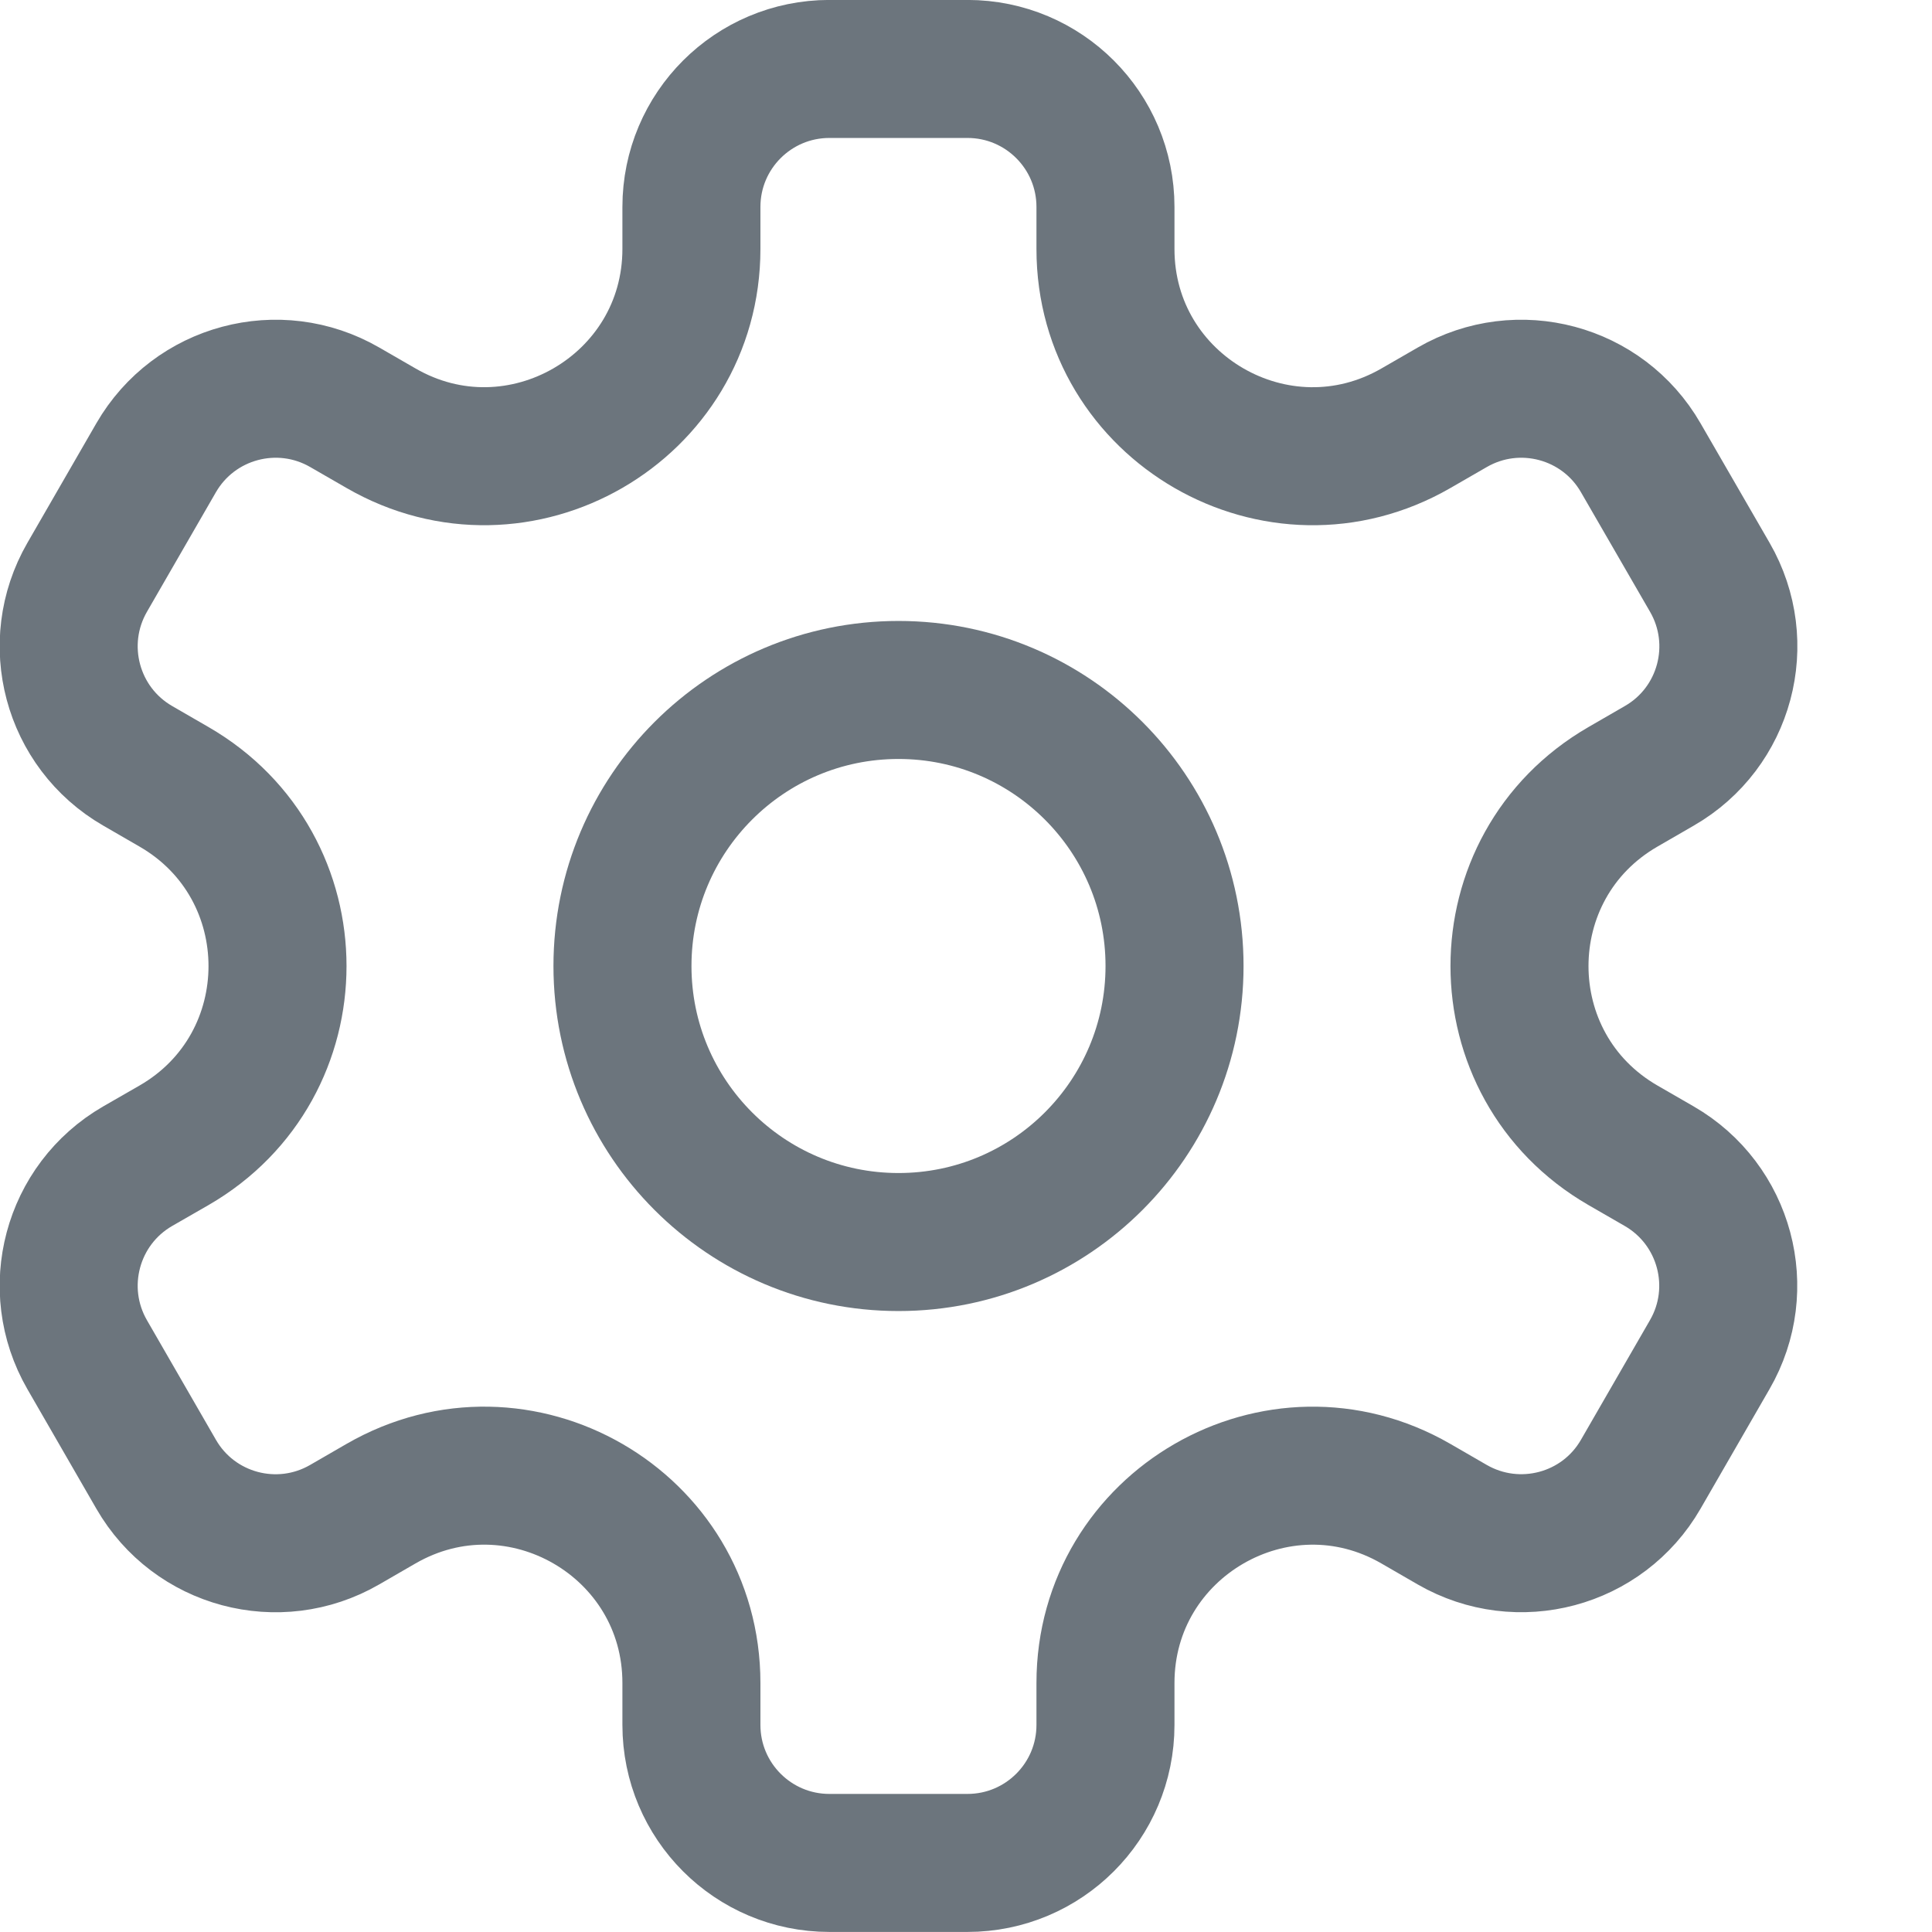 <?xml version="1.0" encoding="UTF-8" standalone="no"?>
<svg
   viewBox="0 0 16 16"
   fill="none"
   stroke="#6c757d"
   stroke-linecap="round"
   stroke-linejoin="round"
   stroke-miterlimit="10"
   stroke-width="1.143"
   xmlns="http://www.w3.org/2000/svg">
  <circle
     cx="7.441"
     cy="8"
     r="2.286" />

  <path
     d="M 14.16,4.781 13.588,3.791 C 13.273,3.244 12.574,3.057 12.027,3.373 L 11.727,3.546 C 10.584,4.206 9.155,3.381 9.155,2.062 V 1.714 c 0,-0.631 -0.511,-1.143 -1.143,-1.143 H 6.869 c -0.631,0 -1.143,0.511 -1.143,1.143 v 0.347 c 0,1.319 -1.429,2.145 -2.571,1.485 L 2.855,3.373 C 2.308,3.057 1.609,3.244 1.293,3.791 L 0.722,4.781 C 0.407,5.327 0.593,6.026 1.14,6.342 l 0.301,0.174 c 1.143,0.66 1.143,2.309 0,2.969 L 1.14,9.658 C 0.593,9.974 0.407,10.673 0.722,11.219 l 0.571,0.99 c 0.315,0.547 1.014,0.734 1.561,0.418 l 0.301,-0.174 c 1.143,-0.66 2.571,0.165 2.571,1.485 v 0.347 c 0,0.631 0.511,1.143 1.143,1.143 H 8.012 c 0.631,0 1.143,-0.511 1.143,-1.143 v -0.347 c 0,-1.319 1.429,-2.145 2.571,-1.485 l 0.301,0.174 c 0.547,0.315 1.246,0.129 1.561,-0.418 l 0.571,-0.99 C 14.475,10.673 14.288,9.974 13.741,9.658 L 13.441,9.485 c -1.143,-0.66 -1.143,-2.309 0,-2.969 l 0.301,-0.174 c 0.547,-0.315 0.734,-1.014 0.418,-1.561 z" />
</svg>
